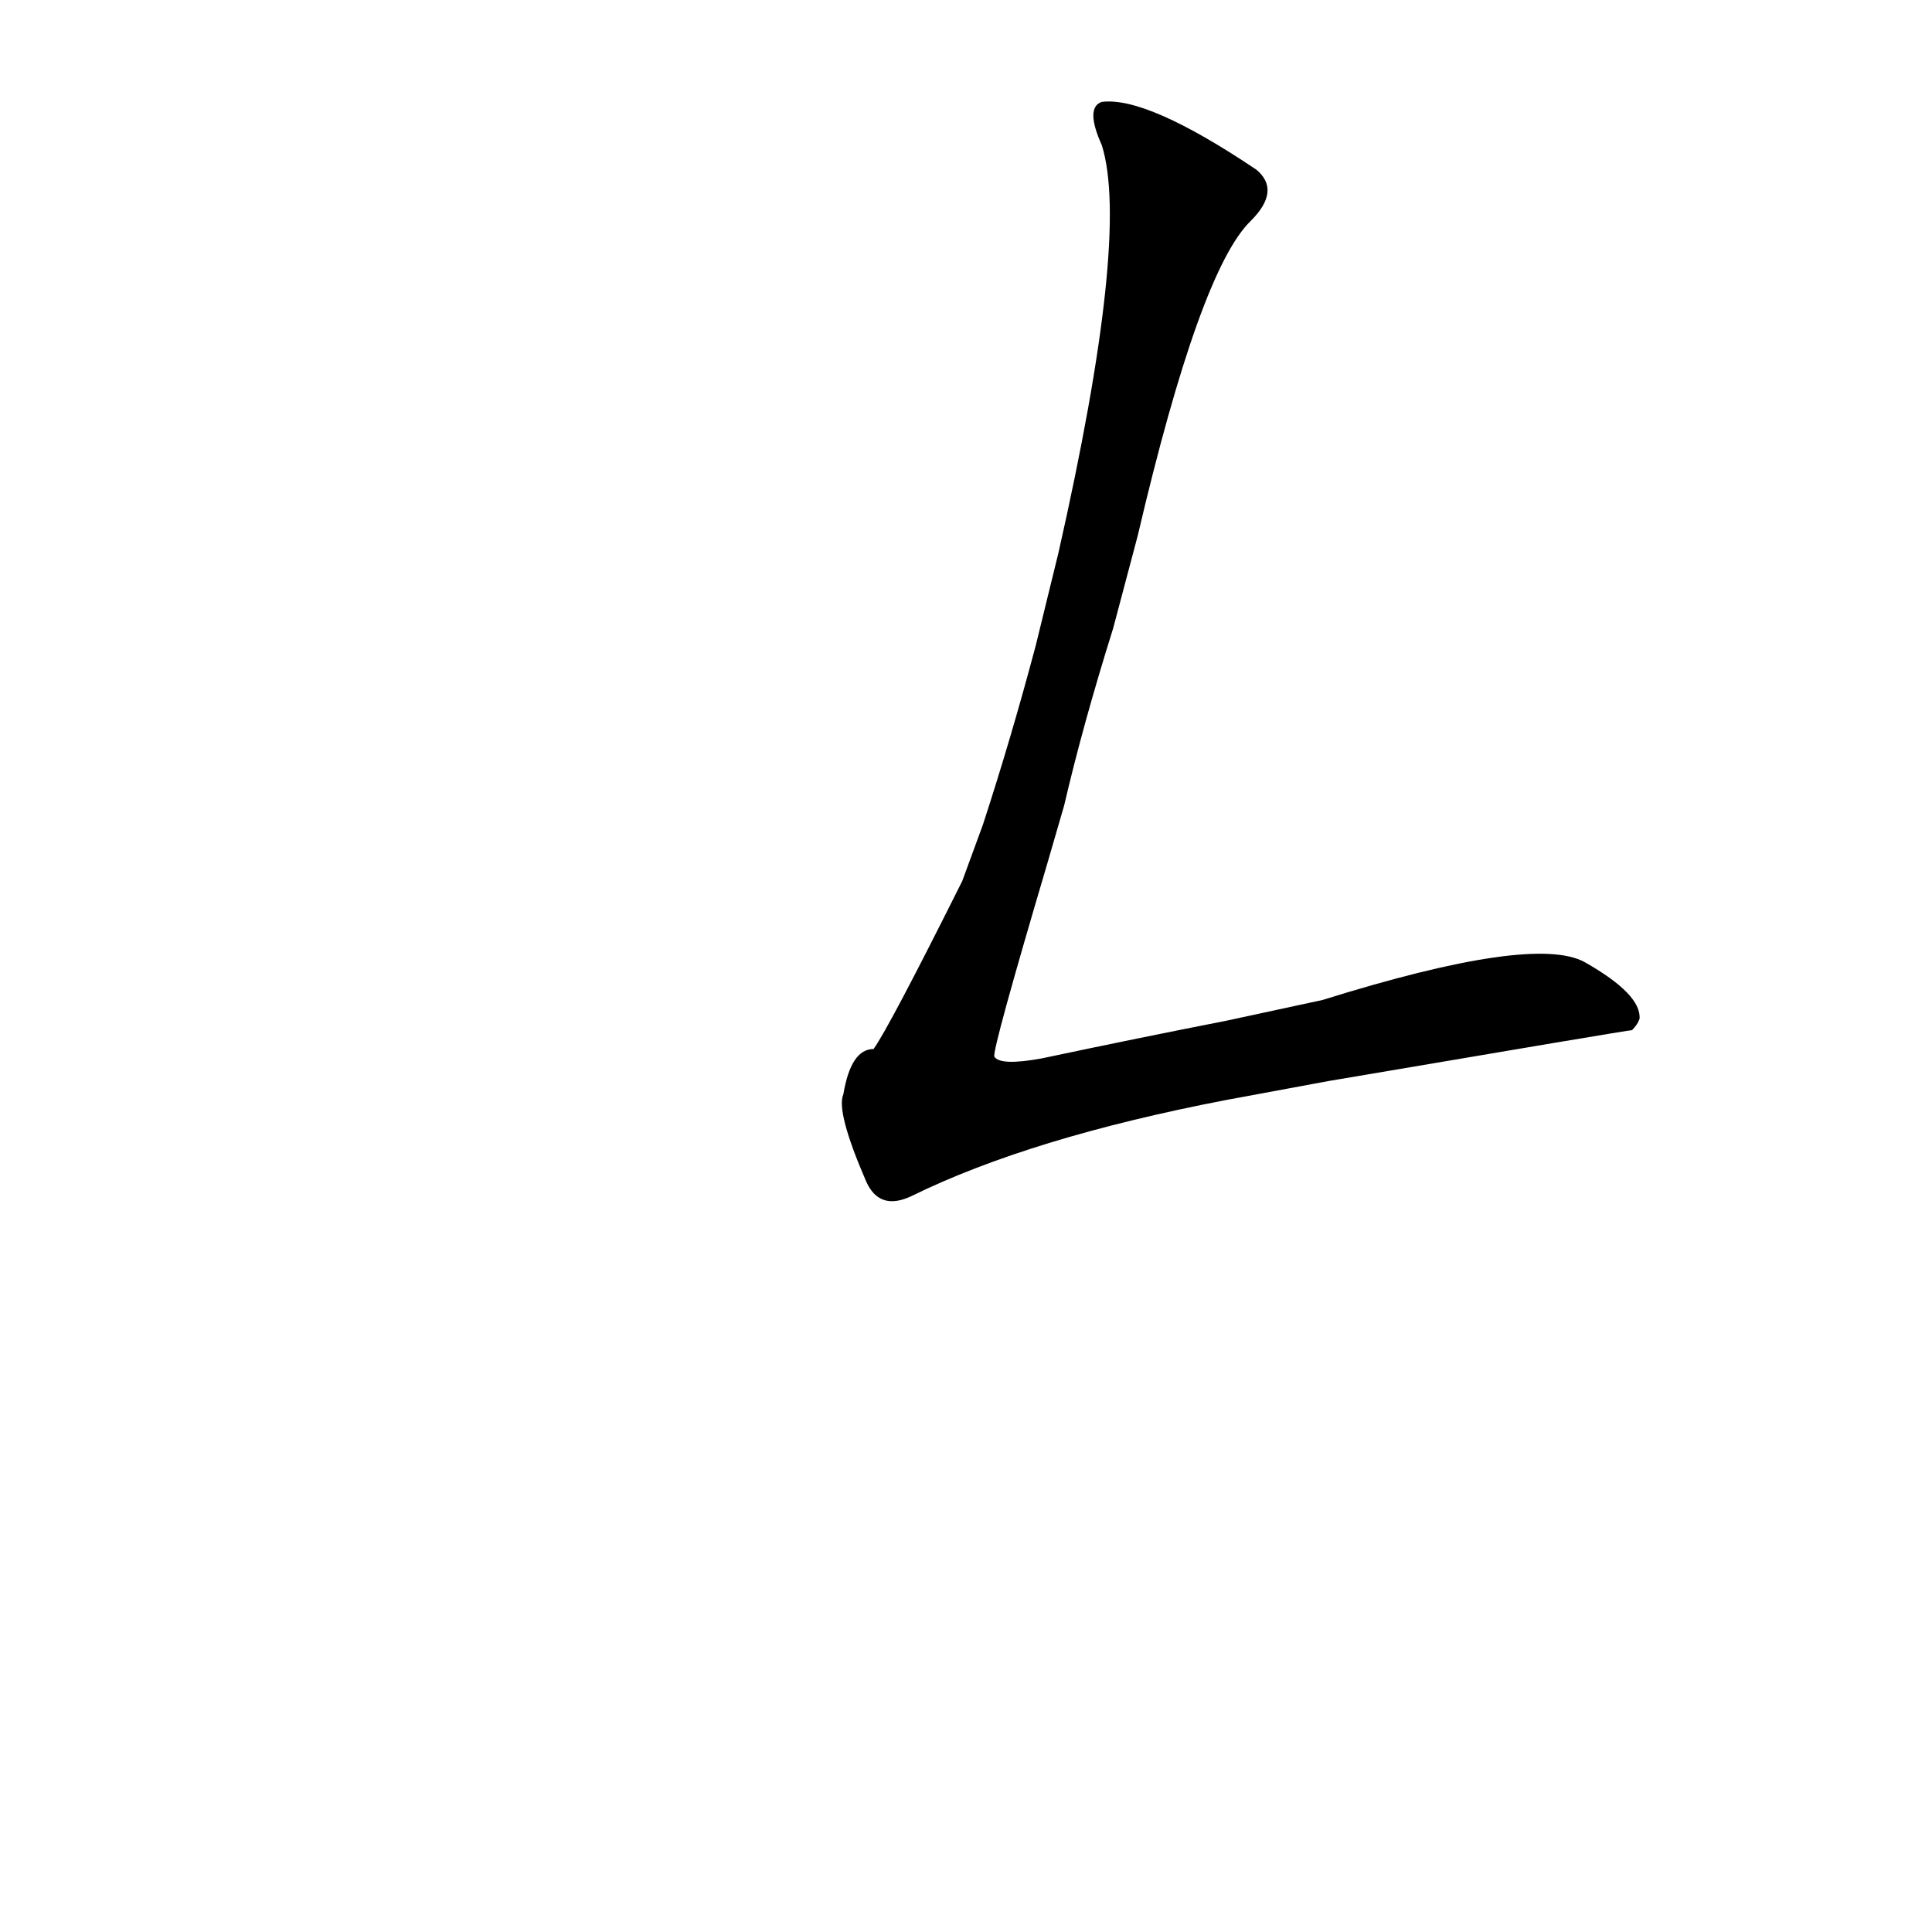 <?xml version='1.0' encoding='utf-8'?>
<svg xmlns="http://www.w3.org/2000/svg" version="1.1" viewBox="0 0 1024 1024"><g transform="scale(1, -1) translate(0, -900)"><path d="M 510 433 Q 471 355 463 344 Q 451 344 447 320 Q 443 311 459 274 Q 466 258 483 266 Q 546 297 650 317 L 704 327 Q 863 354 865 354 Q 868 357 869 360 Q 870 373 840 390 Q 813 405 701 370 L 650 359 Q 604 350 552 339 Q 530 335 527 340 Q 526 344 555 442 L 564 473 Q 574 516 590 567 L 603 616 Q 636 757 663 783 Q 679 799 666 810 Q 608 849 584 846 Q 575 843 584 823 Q 599 775 561 607 L 549 558 Q 536 509 521 463 L 510 433 Z" fill="black" /></g></svg>